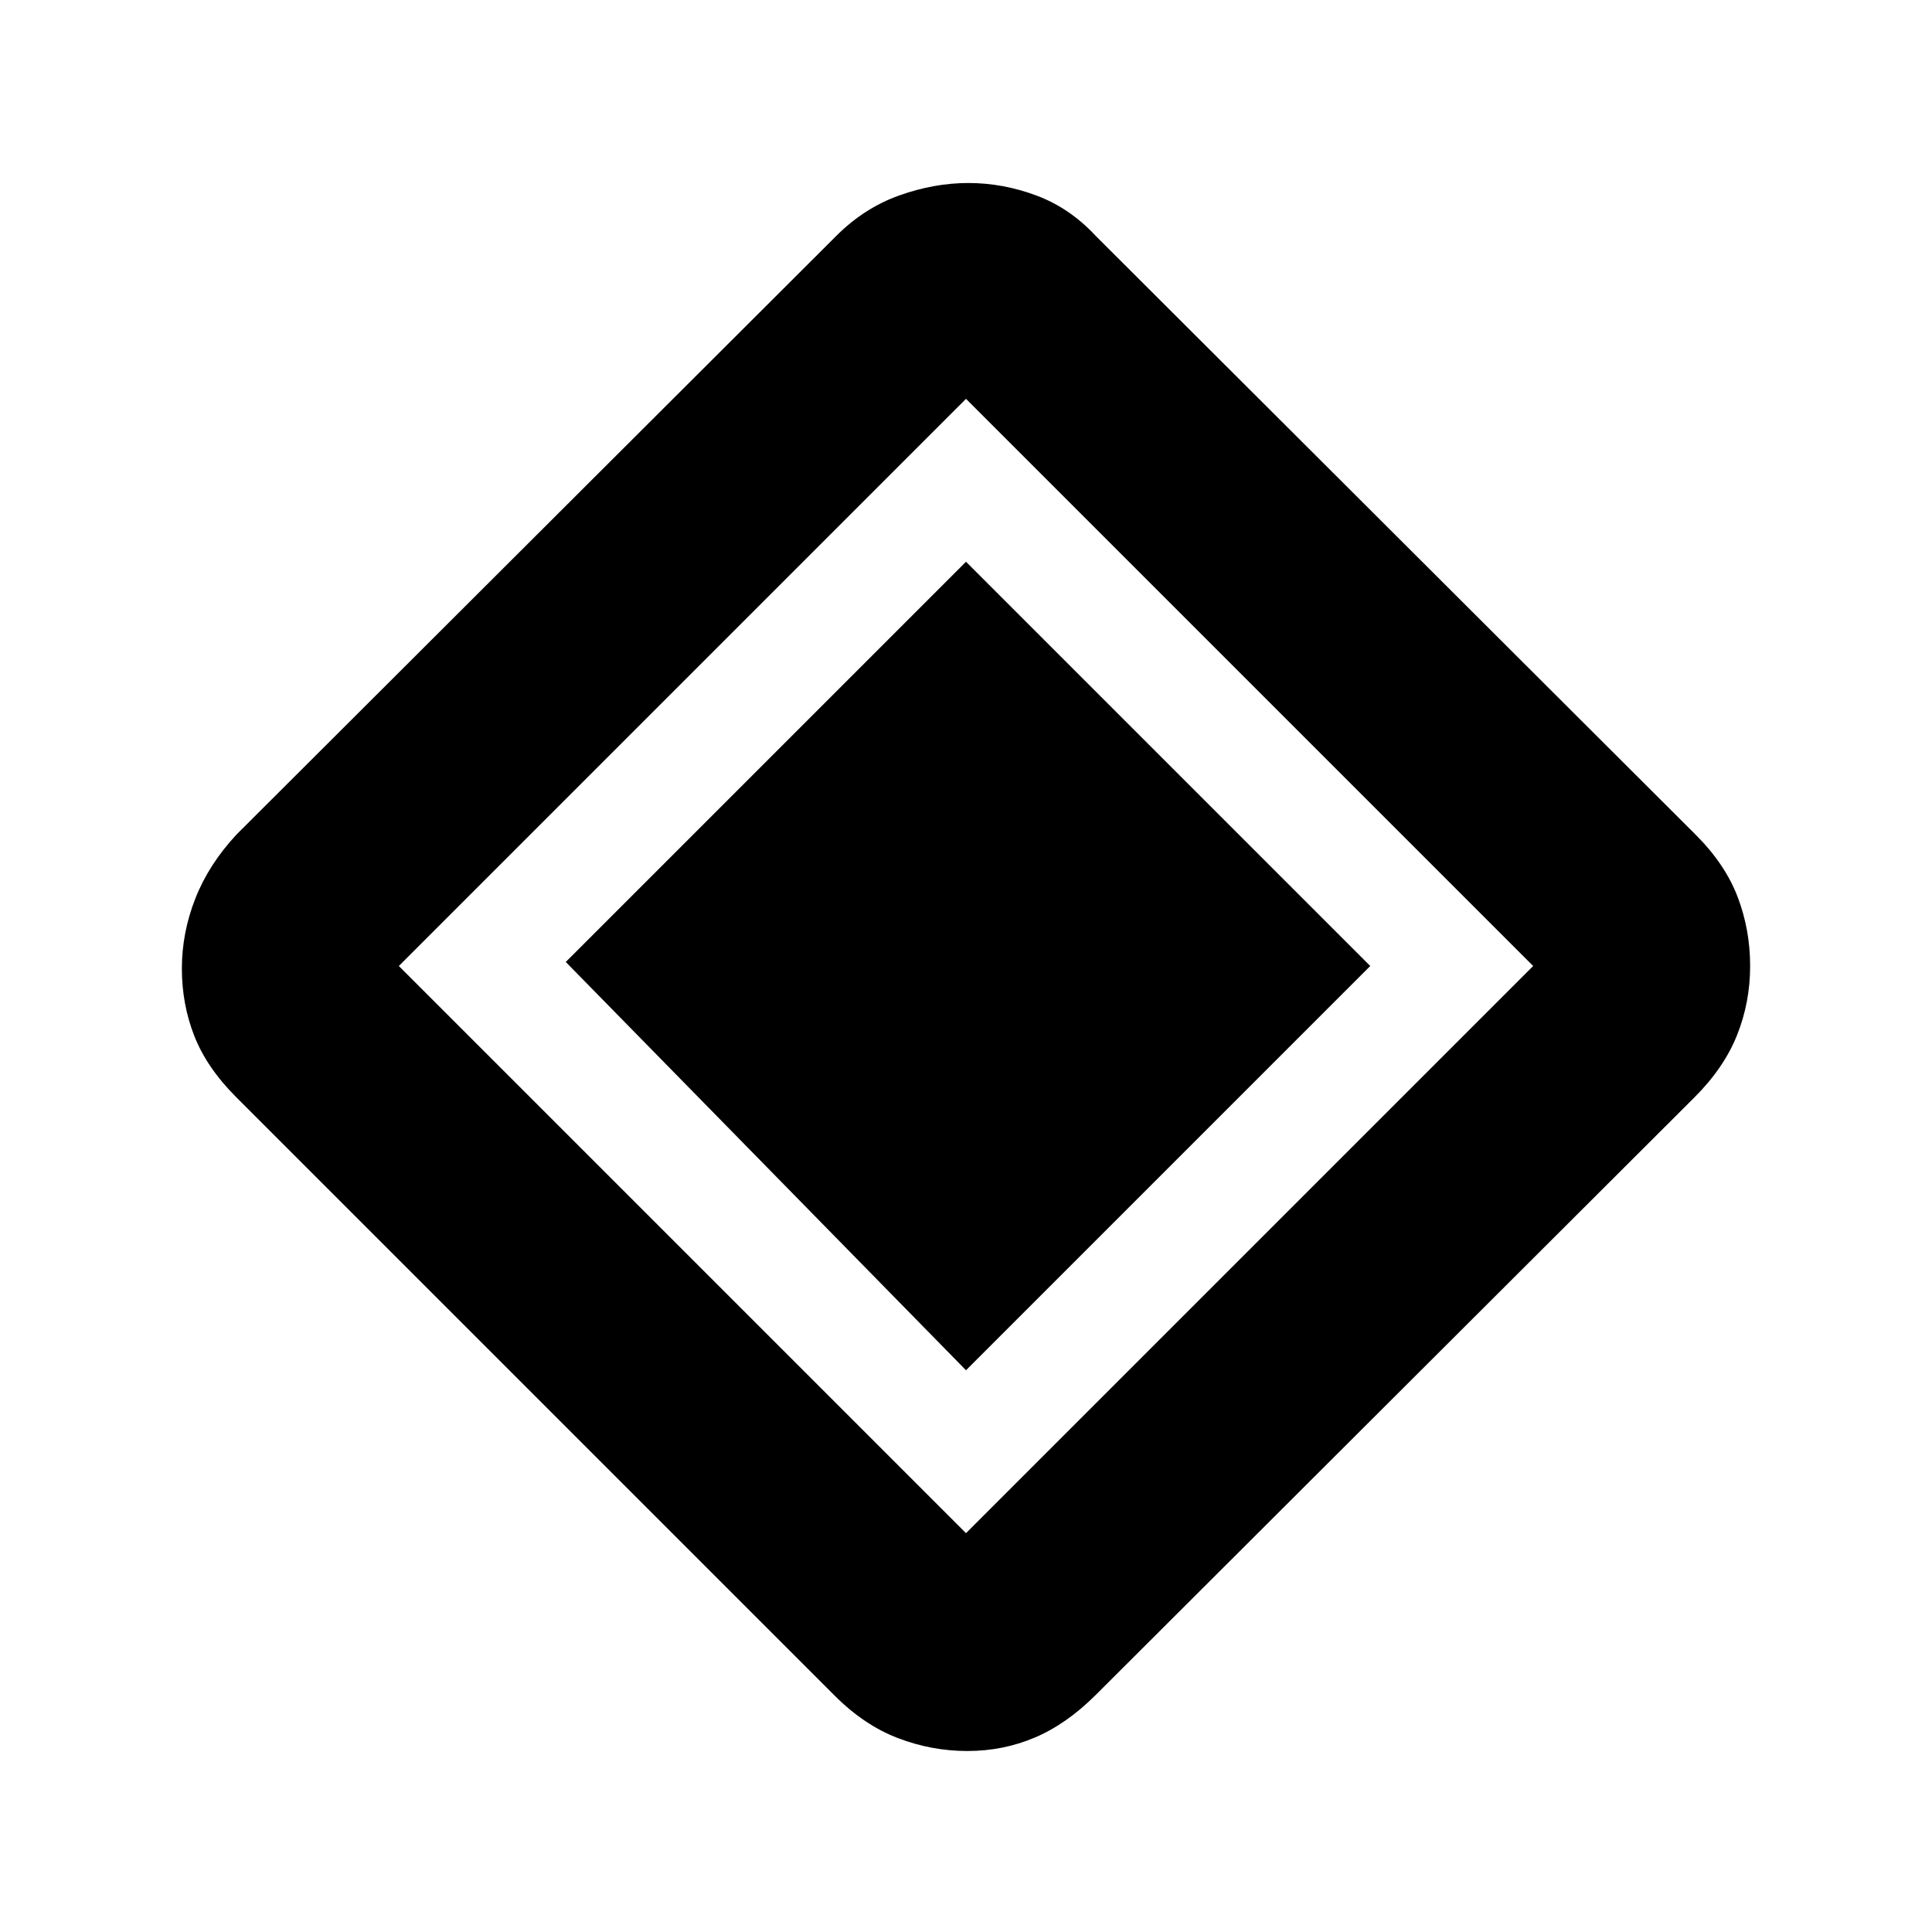 <svg xmlns="http://www.w3.org/2000/svg" height="20" viewBox="0 -960 960 960" width="20"><path d="M480-279.13 281.13-482 480-680.87 680.87-480 480-279.13Zm64.586 161.219q-14.585 14.585-30.357 21.281-15.772 6.696-33.544 6.696t-34.512-6.413q-16.739-6.413-31.325-20.999L117.346-414.848q-14.586-14.586-20.781-30.358-6.196-15.772-6.196-33.544t6.696-34.794q6.695-17.022 20.518-31.845l297.96-297.394q13.891-13.891 31.245-20.087t34.425-6.196q17.072 0 33.712 6.196 16.641 6.196 29.532 20.087l298.16 297.595q14.623 14.622 20.818 30.894 6.196 16.272 6.196 34.294t-6.478 34.294q-6.479 16.272-21.064 30.858L544.586-117.911ZM480-198.174 761.826-480 480-761.826 198.174-480 480-198.174Z"/></svg>